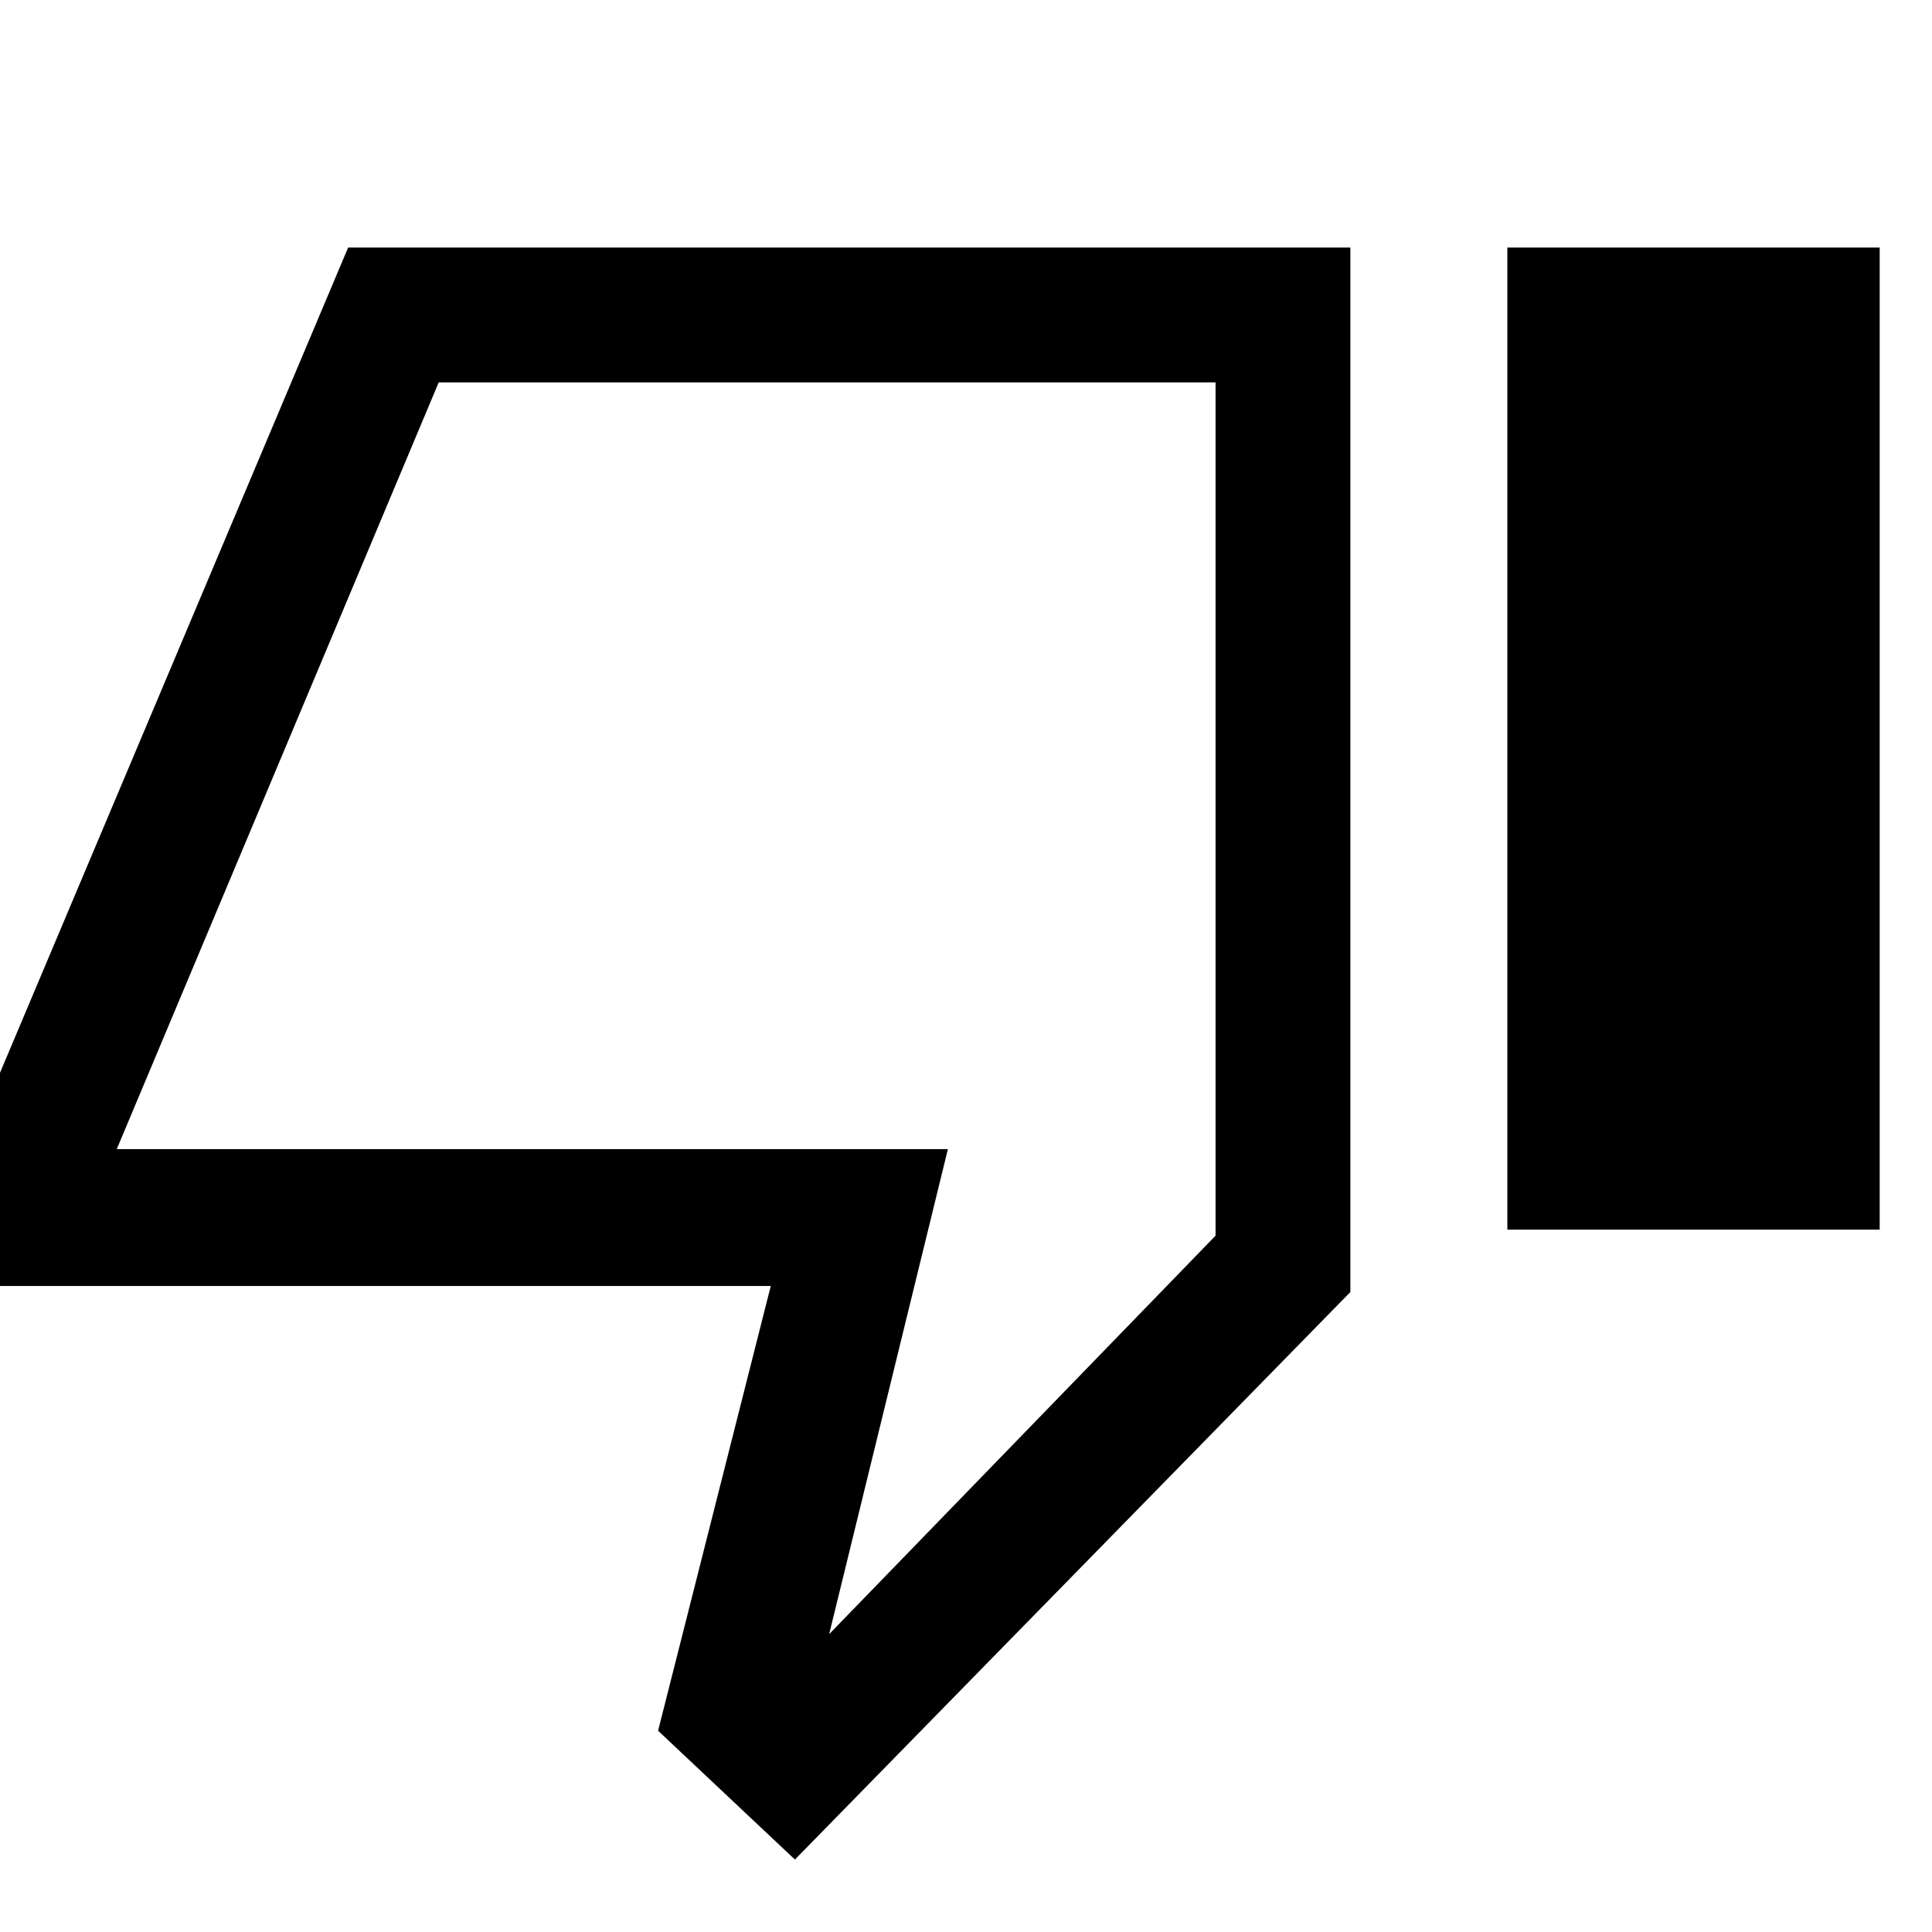 <svg xmlns="http://www.w3.org/2000/svg" height="40" width="40"><path d="M16.458 38.5 13.625 35.833 15.958 26.625H-0.667V23.792L7.208 5.125H27.958V26.75ZM25.167 7.917H9.083L2.417 23.792H19.625L17.167 33.833L25.167 25.583ZM31.208 25.458H38.917V5.125H31.208ZM25.167 7.917V25.583V23.792V7.917Z"/></svg>